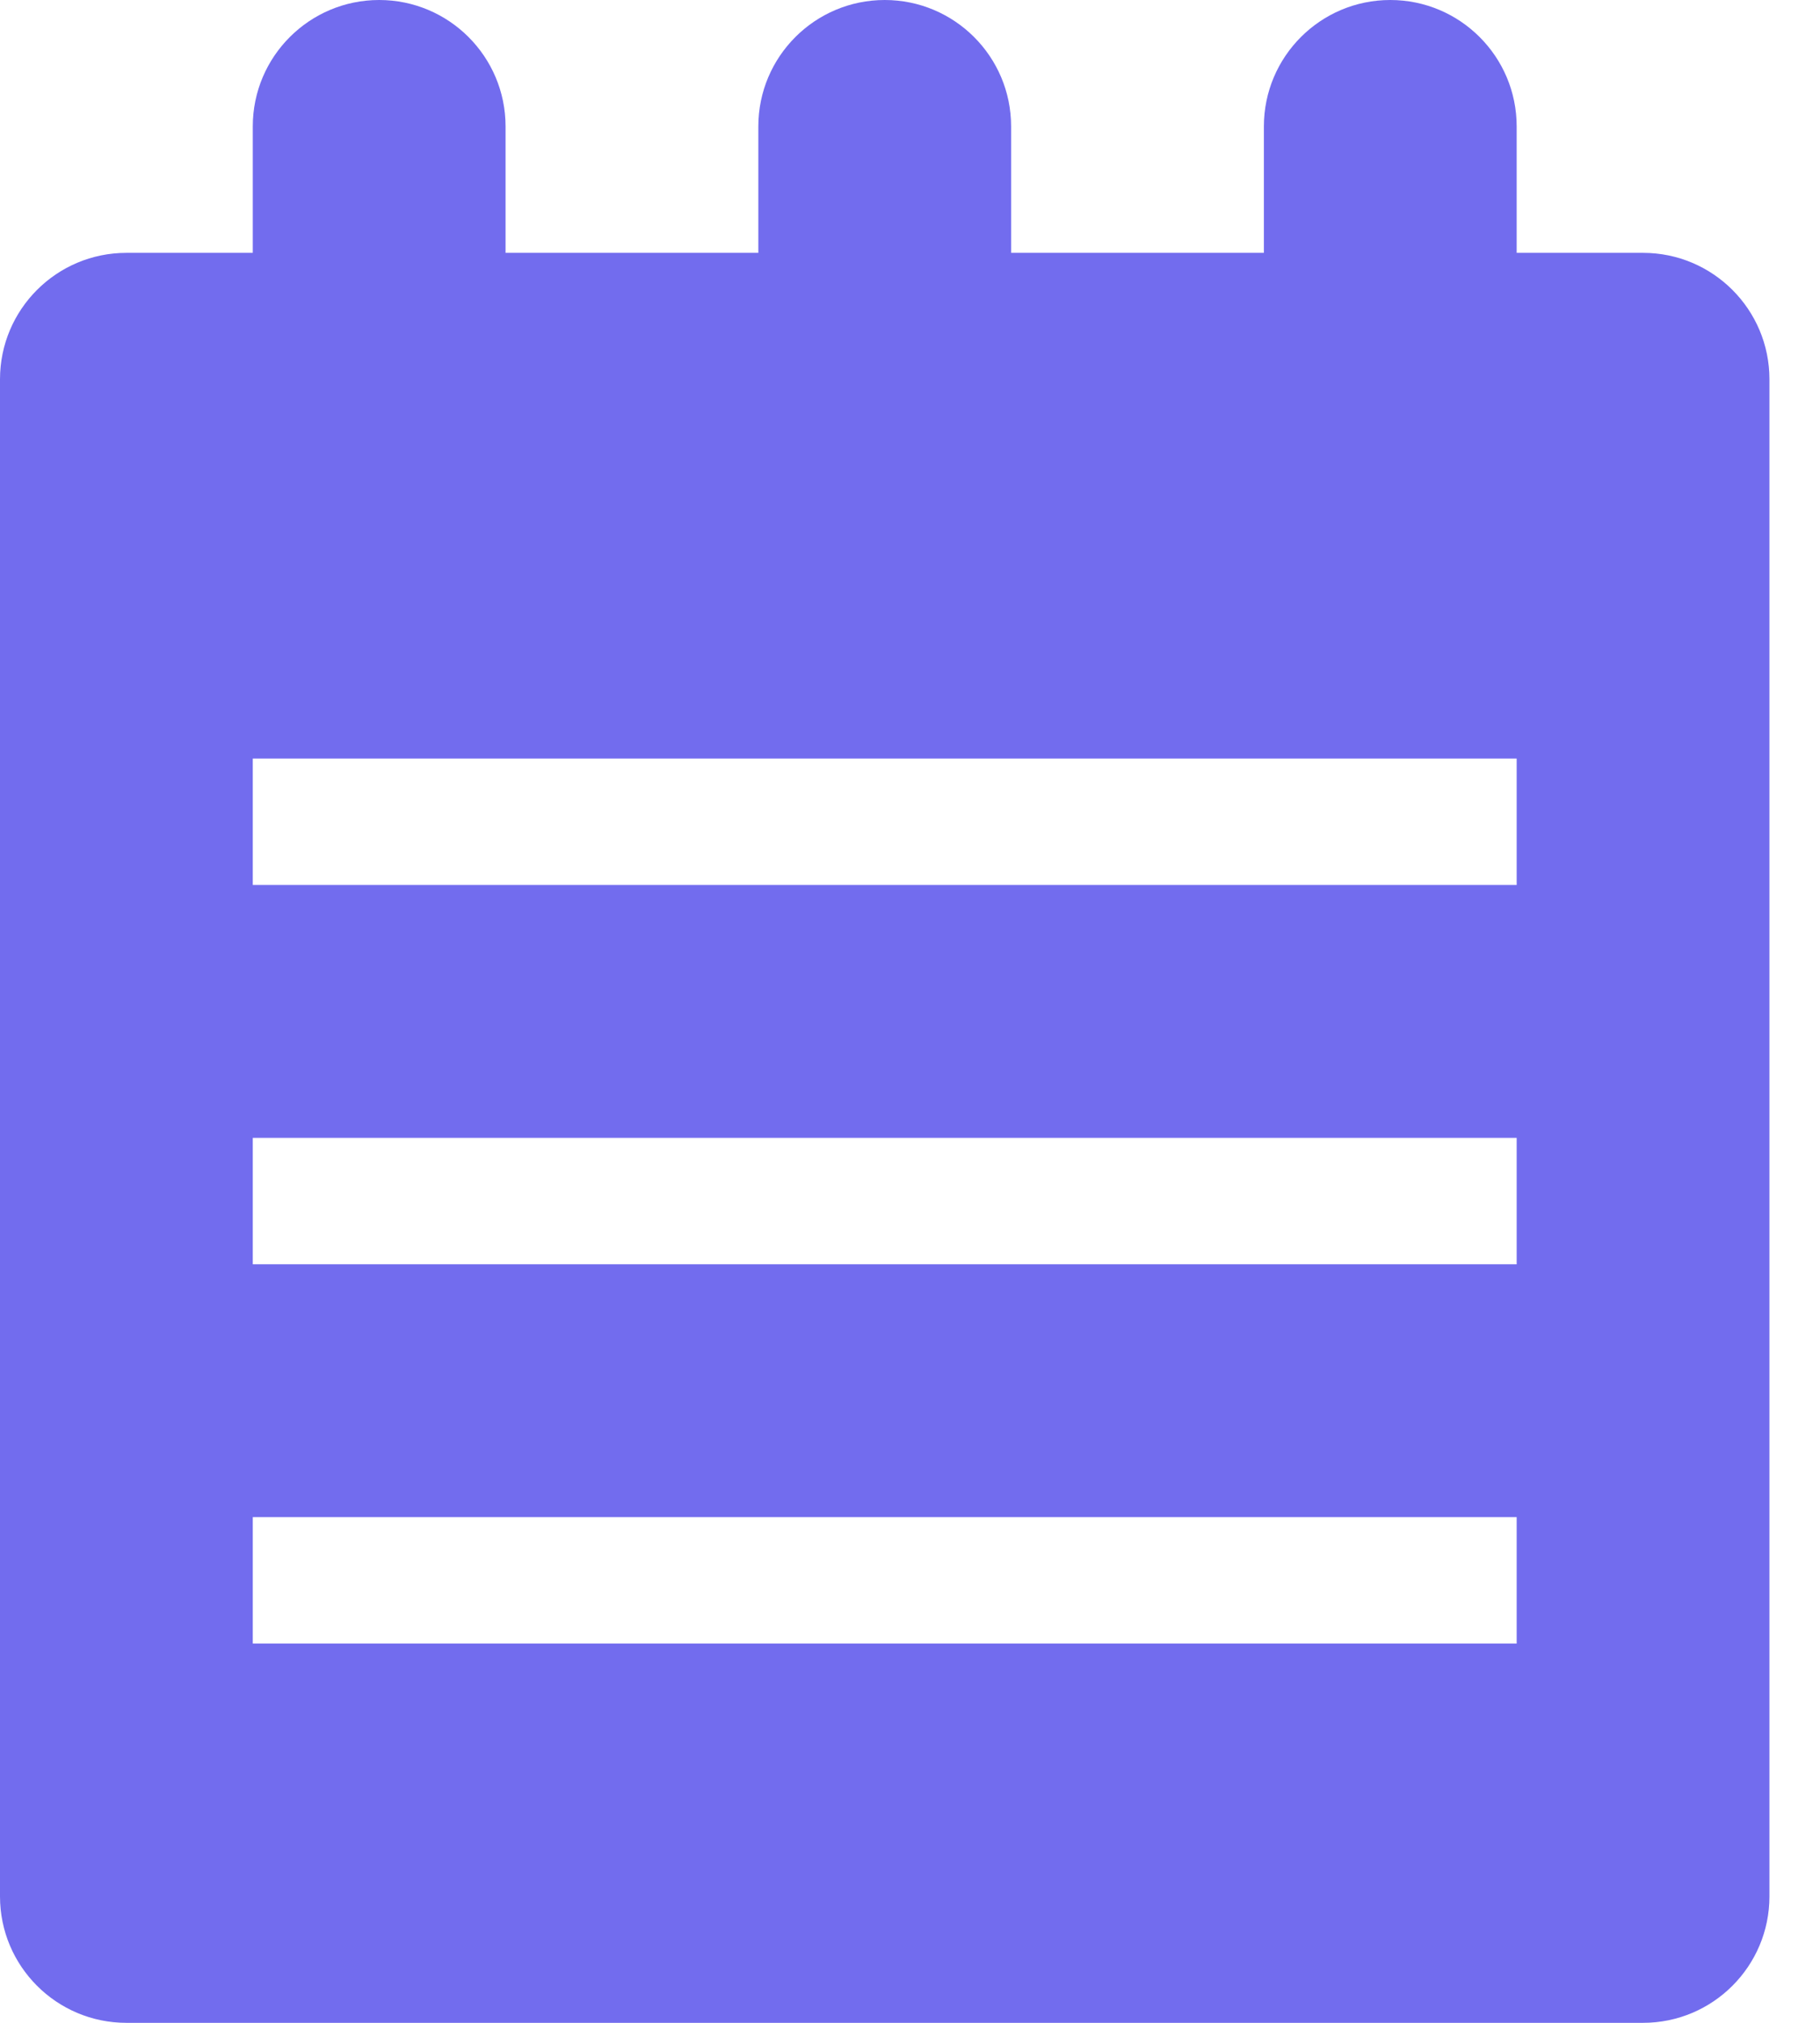 <svg width="18" height="20" viewBox="0 0 18 20" fill="none" xmlns="http://www.w3.org/2000/svg">
<path fill-rule="evenodd" clip-rule="evenodd" d="M17.5 3.75C17.5 3.06 16.94 2.5 16.25 2.5H15V1.25C15 0.56 14.44 0 13.75 0C13.06 0 12.5 0.56 12.5 1.25V2.5H10V1.25C10 0.56 9.44 0 8.75 0C8.06 0 7.5 0.56 7.5 1.25V2.5H5V1.25C5 0.56 4.44 0 3.75 0C3.06 0 2.5 0.56 2.5 1.25V2.5H1.25C0.56 2.5 0 3.06 0 3.75V18.75C0 19.44 0.56 20 1.25 20H16.25C16.94 20 17.5 19.44 17.5 18.75V3.75ZM2.5 8.75V7.5H15V8.75H2.5ZM2.5 11.25V12.5H15V11.25H2.5ZM2.5 16.25V15H15V16.25H2.5Z" fill="#726CEE"/>
</svg>
